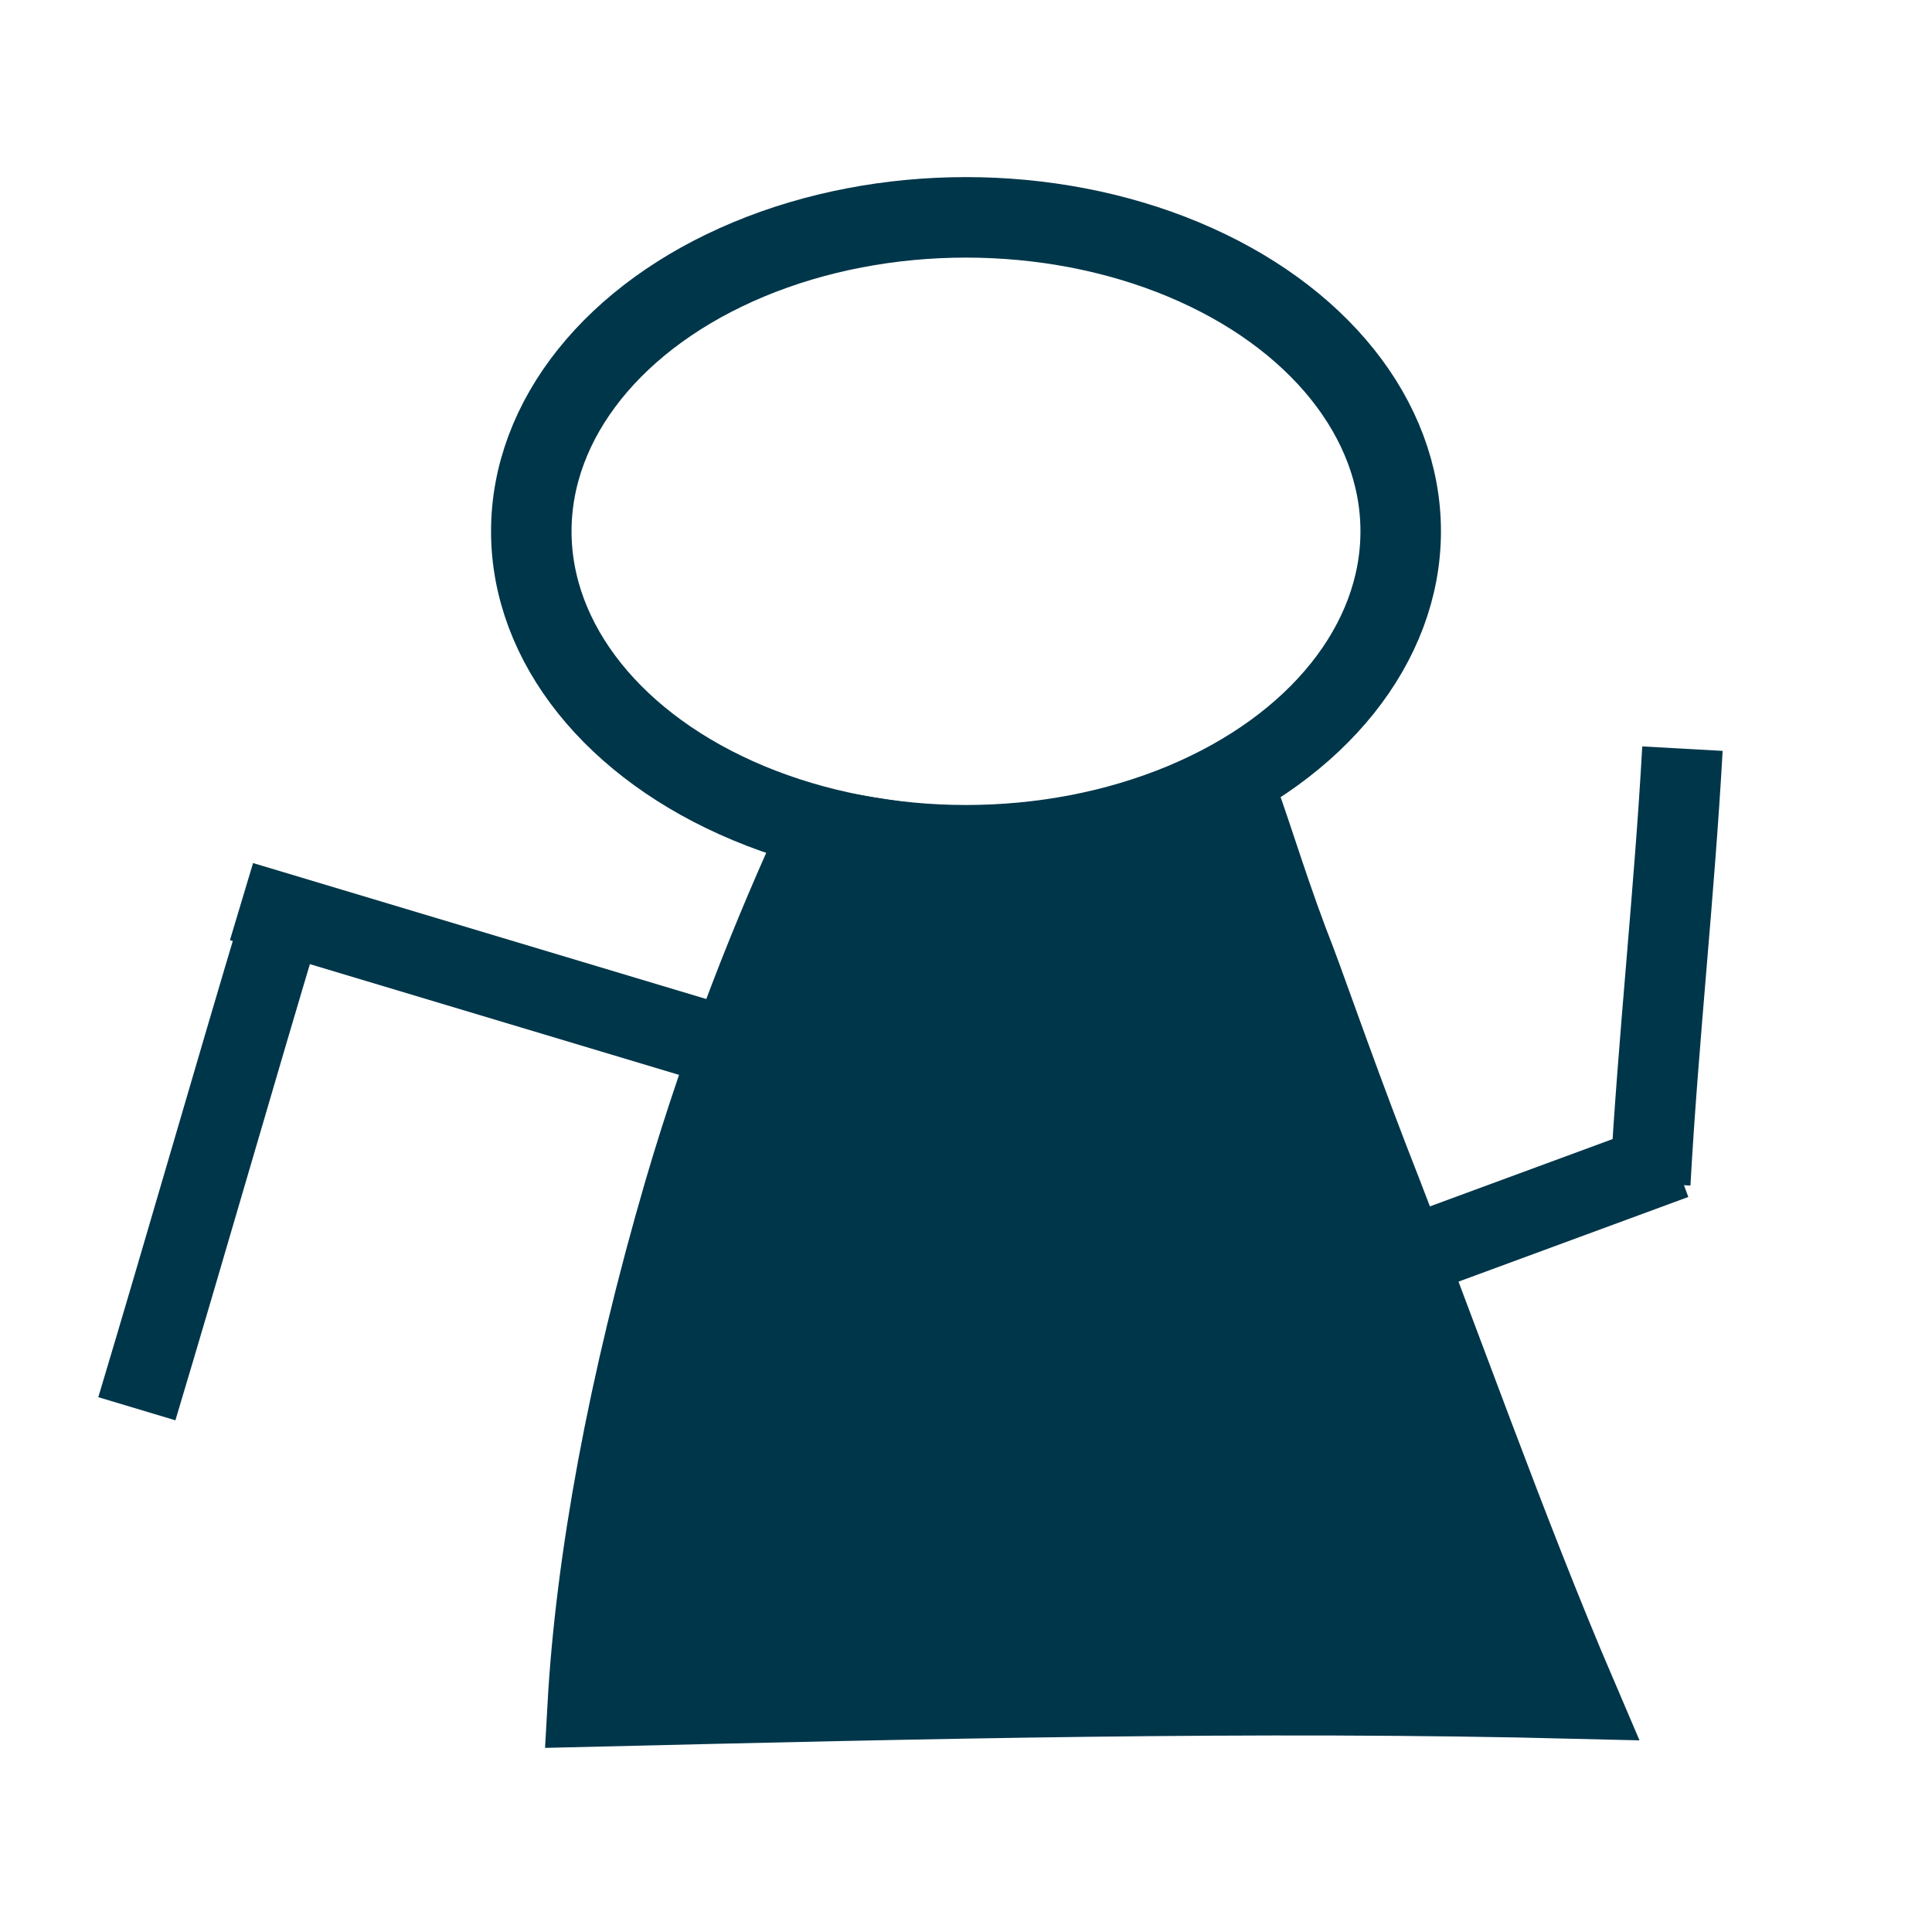 <?xml version="1.0" encoding="utf-8"?>
<!-- Generator: Adobe Illustrator 24.1.3, SVG Export Plug-In . SVG Version: 6.00 Build 0)  -->
<svg version="1.1" id="Слой_1" xmlns="http://www.w3.org/2000/svg" xmlns:xlink="http://www.w3.org/1999/xlink" x="0px" y="0px"
	 viewBox="0 0 24 24" style="enable-background:new 0 0 24 24;" xml:space="preserve">
<style type="text/css">
	.st0{fill:#00364A;stroke:#00364A;stroke-miterlimit:10;}
	.st1{fill:none;stroke:#00364A;stroke-miterlimit:10;}
</style>
<path class="st0" d="M7.3,21.2c0.1-1.8,0.5-4,1.2-6.4c0.5-1.7,1.1-3.2,1.7-4.5c0.6,0.1,1.5,0.3,2.6,0.2c1.2-0.1,2-0.5,2.5-0.8
	c0.2,0.5,0.4,1.2,0.7,2c0.2,0.5,0.5,1.4,1,2.7c0.9,2.3,1.7,4.6,2.6,6.7C15.6,21,11.5,21.1,7.3,21.2z"/>
<ellipse class="st1" cx="12" cy="6.6" rx="5.4" ry="3.9"/>
<line class="st1" x1="12" y1="13.9" x2="3" y2="11.2"/>
<path class="st1" d="M1.7,17.5c0.6-2,1.2-4.1,1.8-6.1"/>
<line class="st1" x1="15.1" y1="16.5" x2="20.8" y2="14.4"/>
<path class="st1" d="M20.9,9.3c-0.1,1.8-0.3,3.6-0.4,5.4"/>
</svg>
